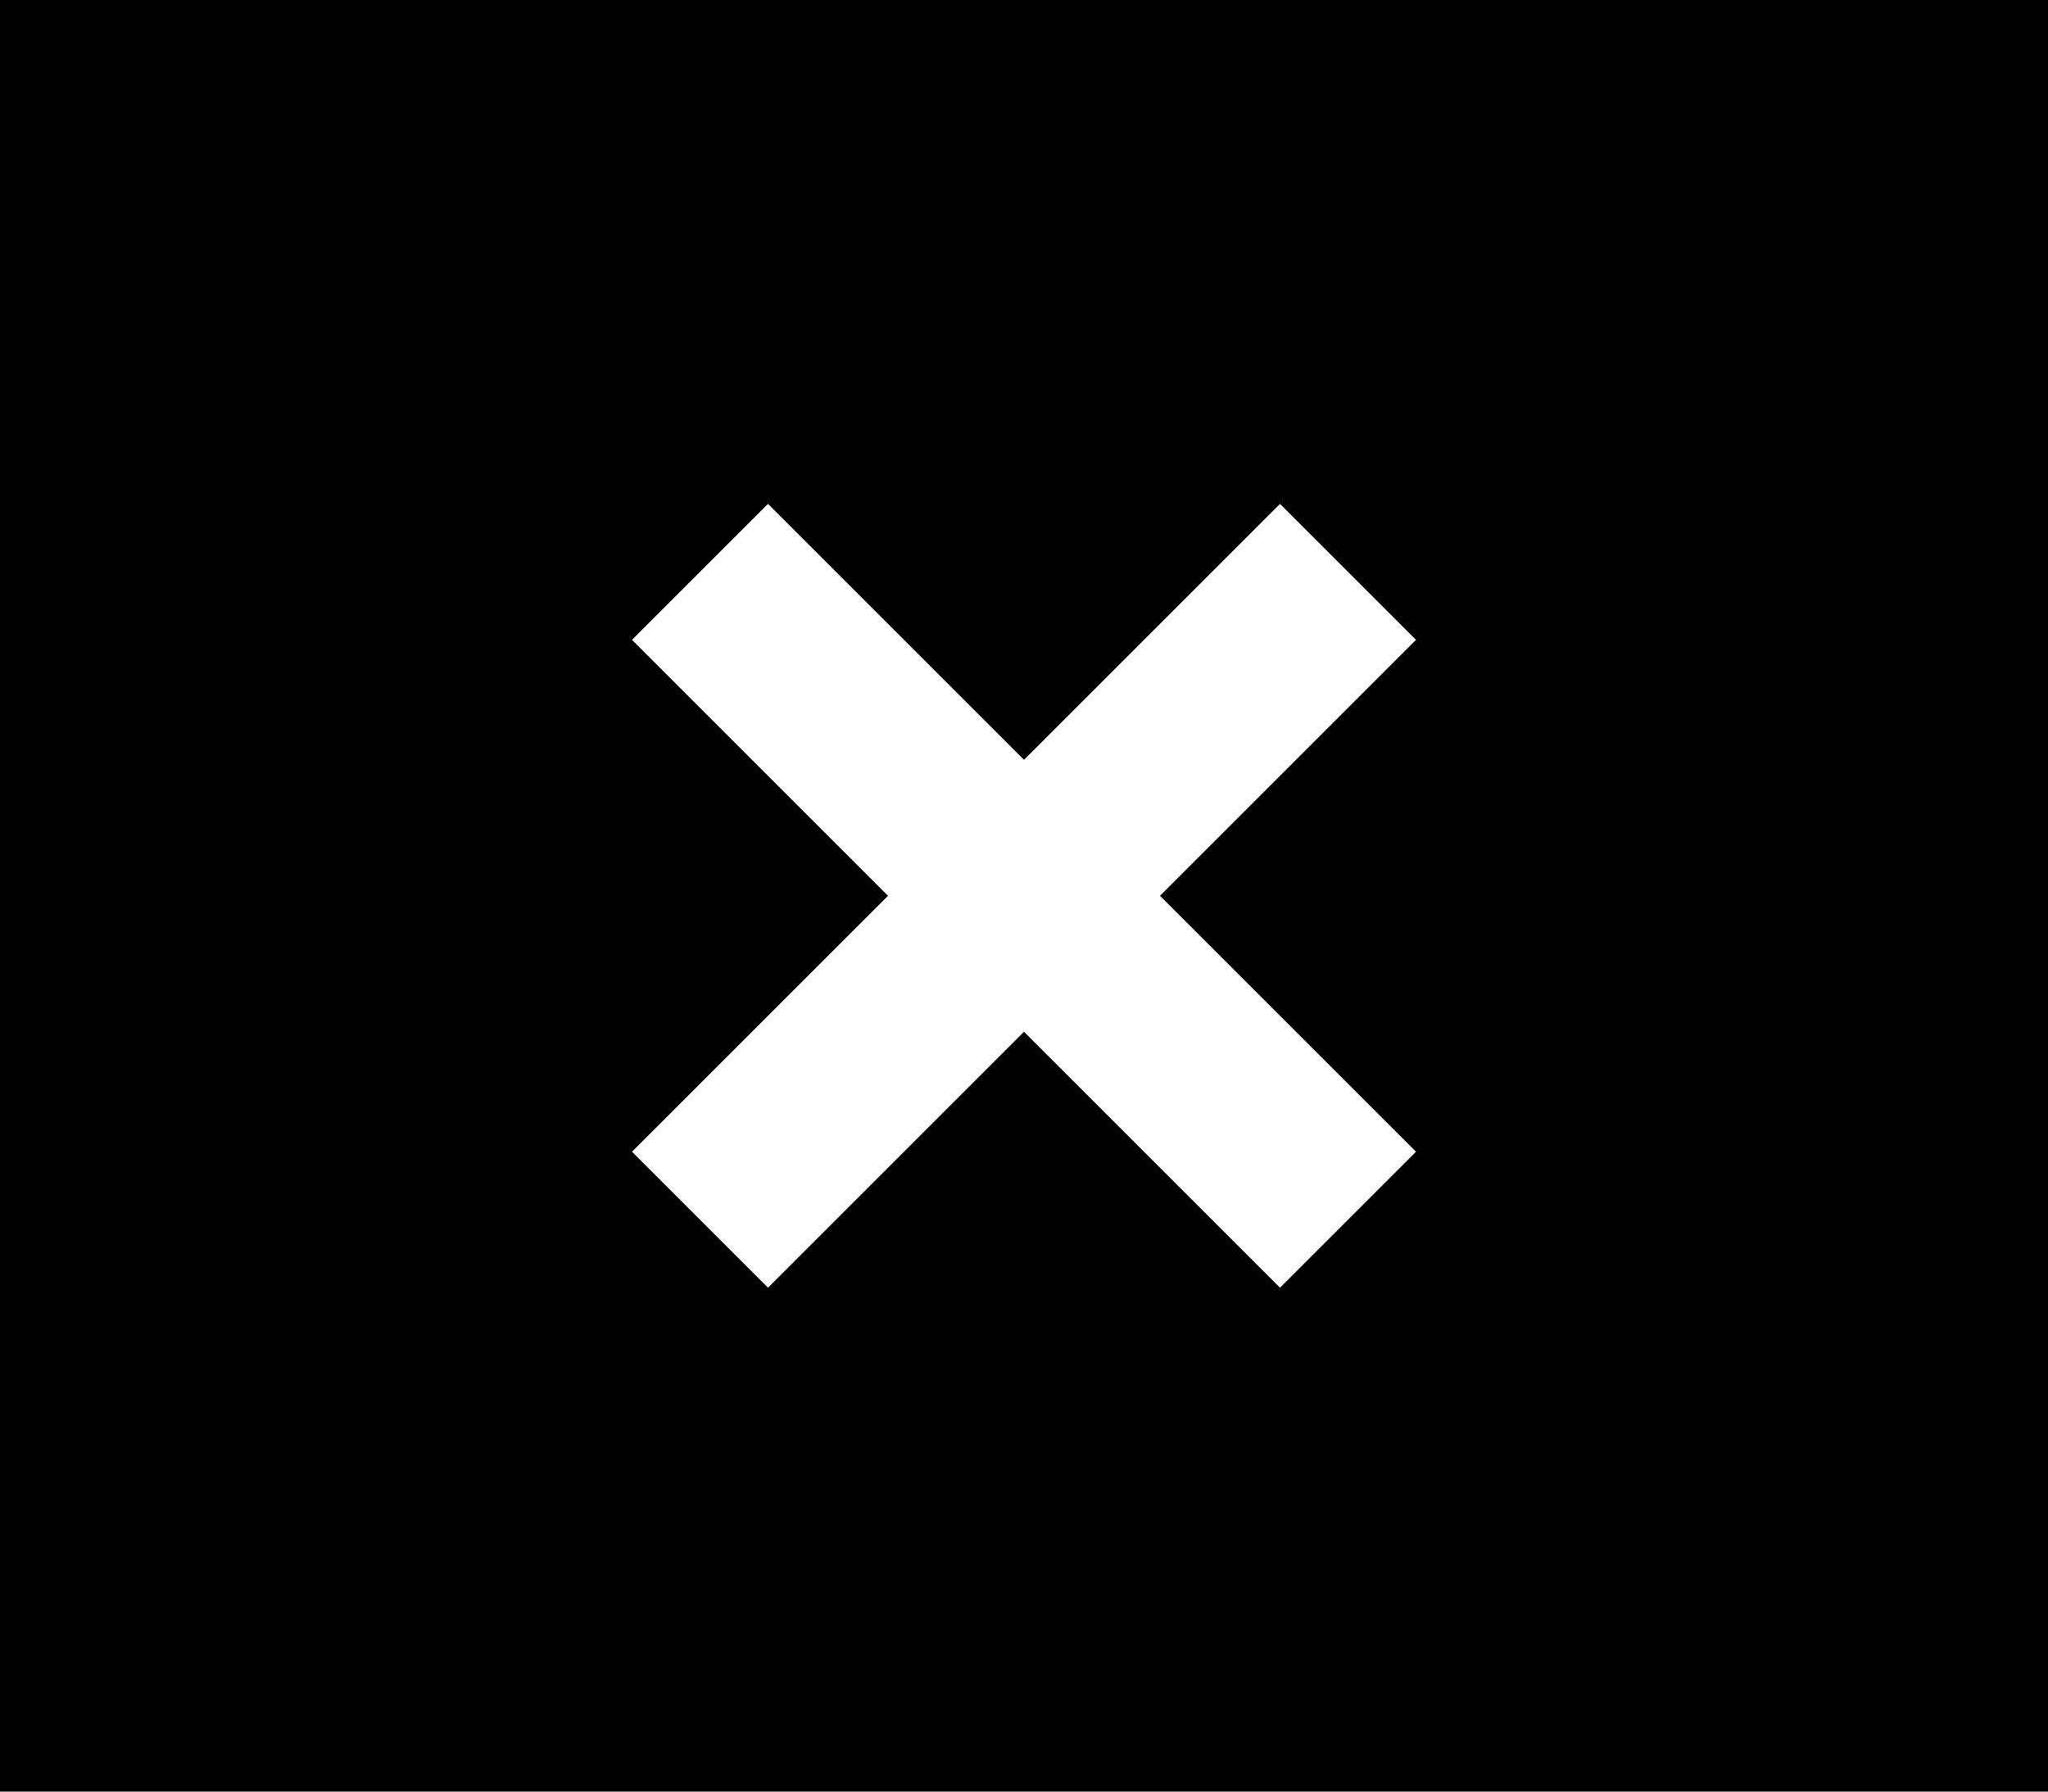 <svg viewBox="0 0 512 448">
  <path
    d="M 512 0 L 0 0 L 0 448 L 512 448 L 512 0 L 512 0 Z M 354 160 L 337 177 L 290 224 L 337 271 L 354 288 L 320 322 L 303 305 L 256 258 L 209 305 L 192 322 L 158 288 L 175 271 L 222 224 L 175 177 L 158 160 L 192 126 L 209 143 L 256 190 L 303 143 L 320 126 L 354 160 L 354 160 Z"
  />
</svg>